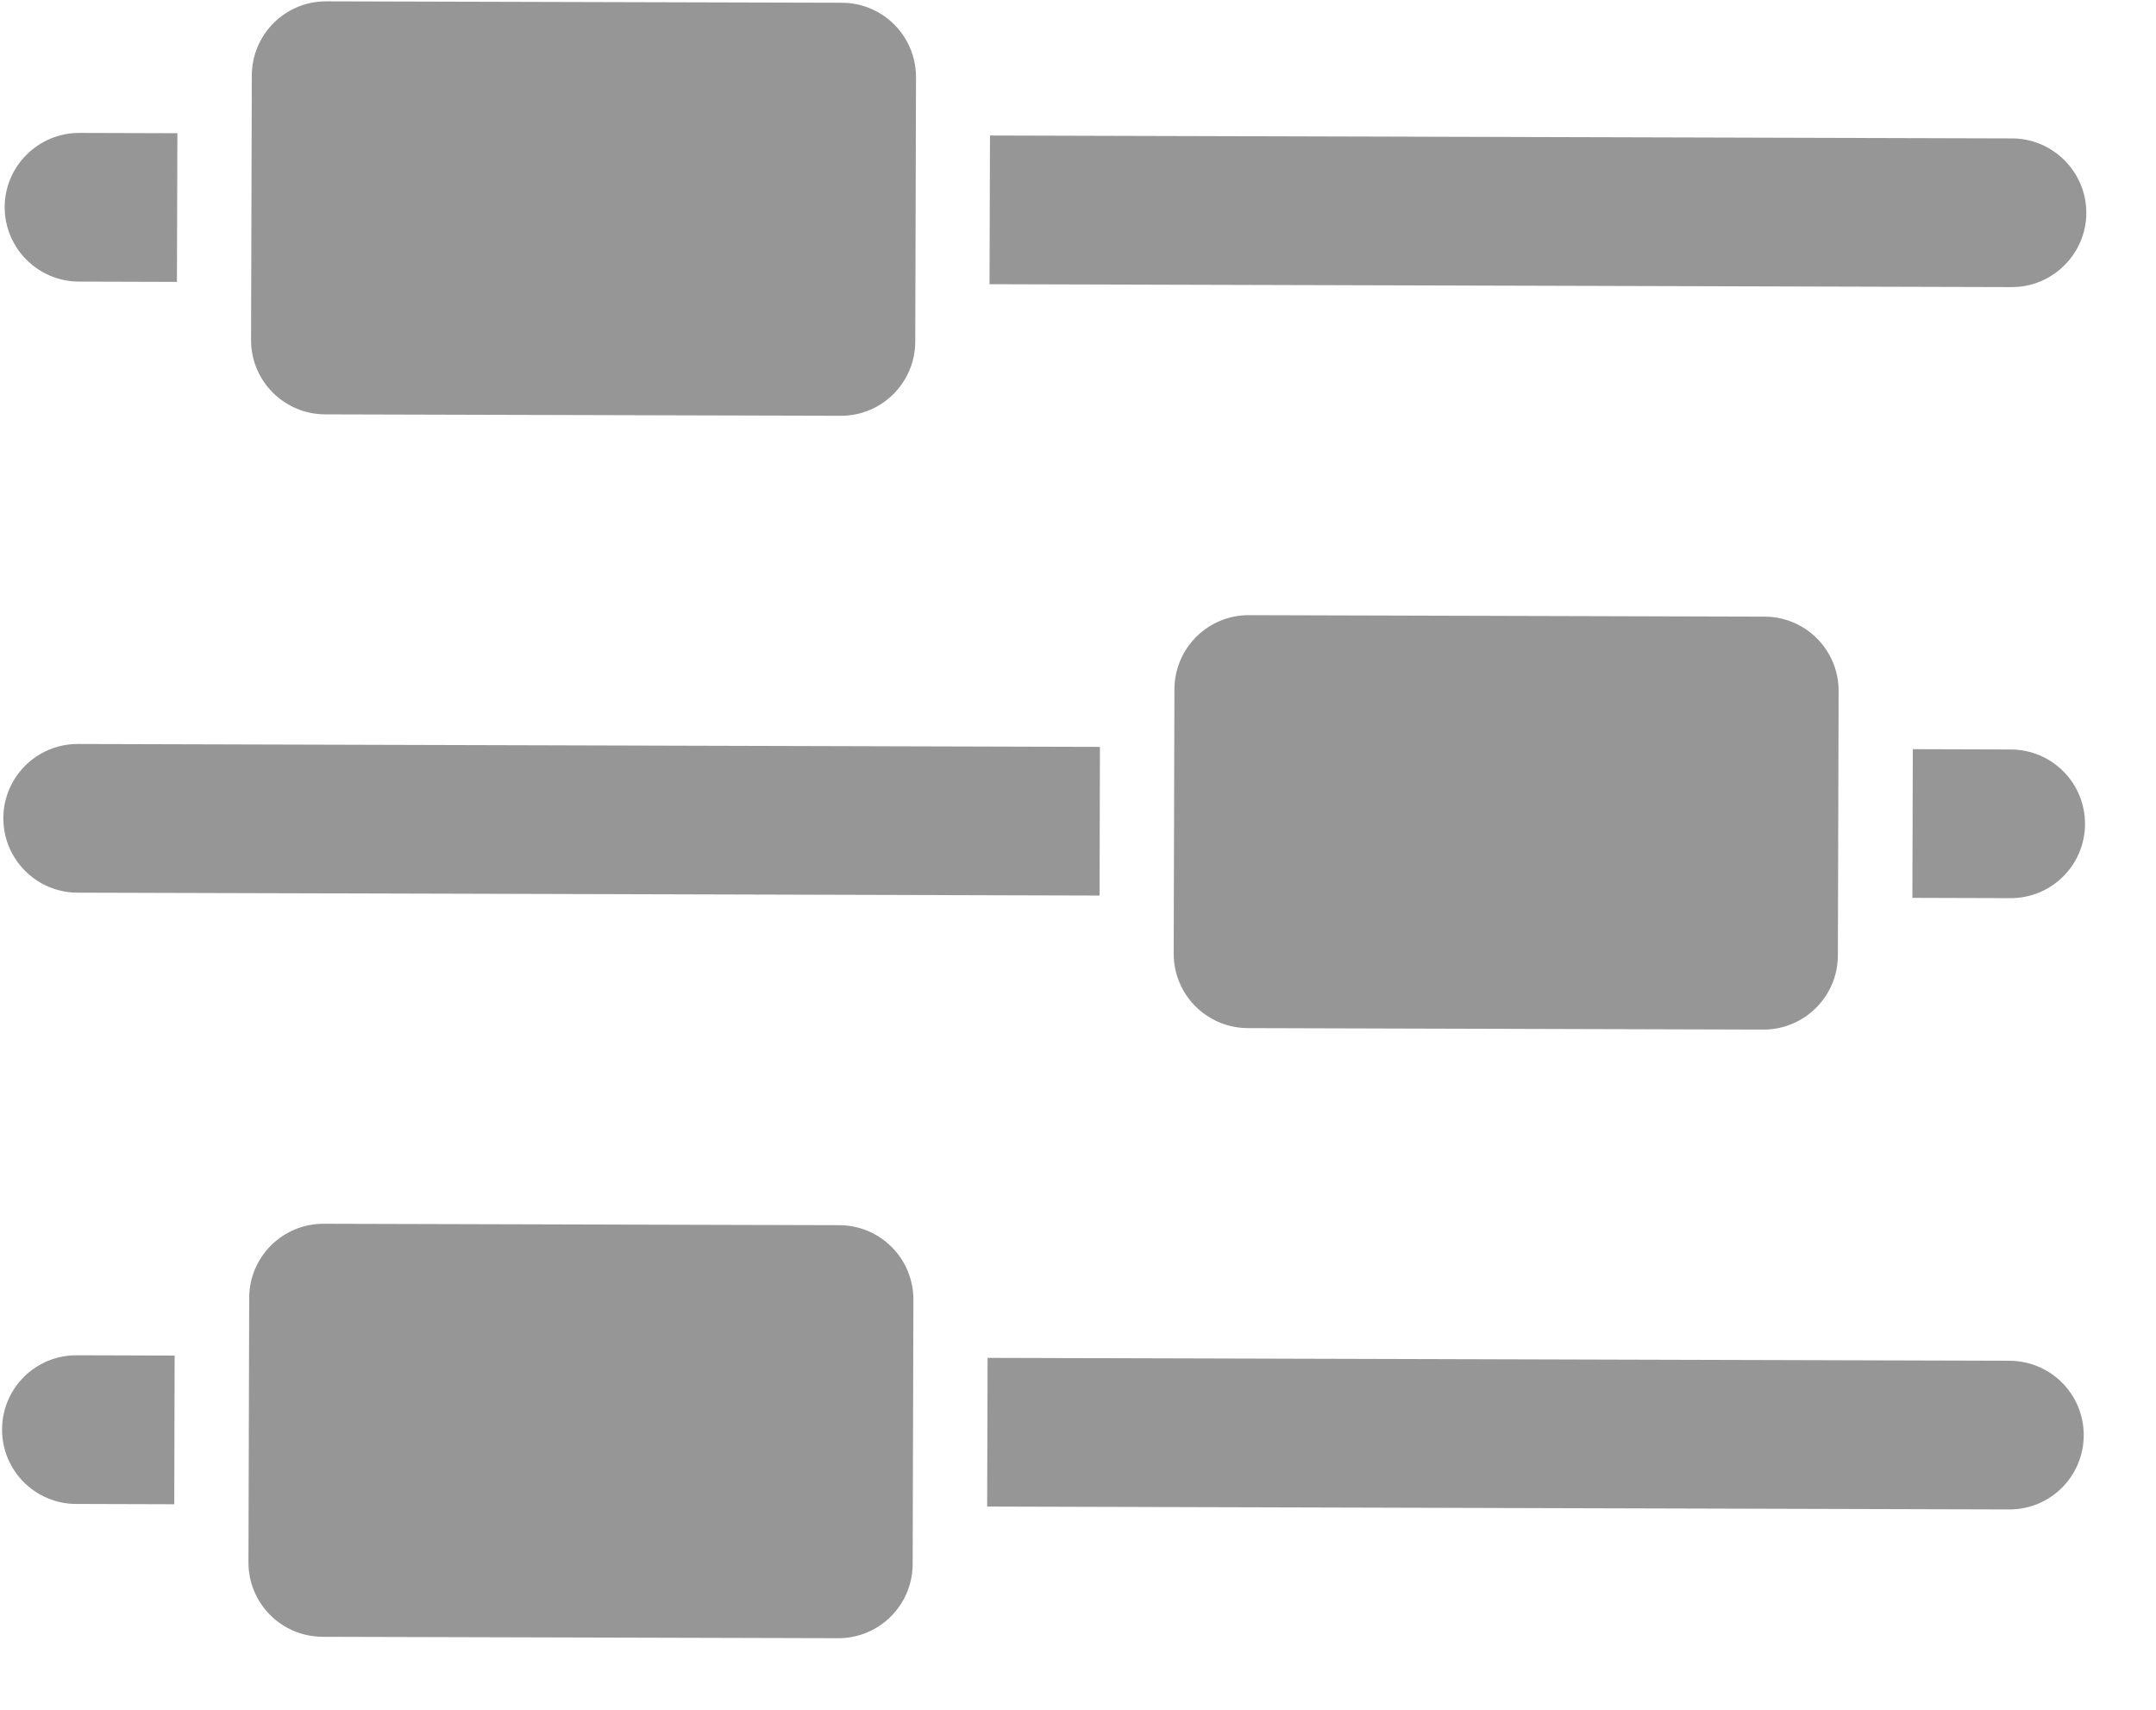 <svg width="29" height="23" viewBox="0 0 29 23" fill="none" xmlns="http://www.w3.org/2000/svg">
<path d="M1.066 1.788C0.516 1.787 0.064 2.235 0.063 2.785C0.061 3.335 0.51 3.787 1.06 3.788L2.38 3.792L2.386 1.792L1.066 1.788Z" fill="#969696"/>
<path d="M27.06 3.862C27.61 3.863 28.061 3.415 28.063 2.865C28.064 2.315 27.615 1.863 27.065 1.862L13.316 1.823L13.31 3.823L27.06 3.862Z" fill="#969696"/>
<path d="M12.311 4.596L12.321 1.04C12.322 0.487 11.877 0.039 11.324 0.037L4.39 0.018C3.837 0.016 3.389 0.462 3.387 1.015L3.377 4.571C3.375 5.124 3.821 5.572 4.374 5.574L11.308 5.593C11.861 5.595 12.309 5.148 12.311 4.596Z" fill="#969696"/>
<path d="M24.721 12.852L24.731 9.297C24.733 8.744 24.287 8.296 23.734 8.295L16.8 8.275C16.247 8.273 15.799 8.719 15.797 9.272L15.787 12.827C15.786 13.38 16.231 13.828 16.784 13.83L23.718 13.85C24.27 13.851 24.72 13.405 24.721 12.852Z" fill="#969696"/>
<path d="M27.042 12.082C27.595 12.083 28.044 11.638 28.045 11.085C28.047 10.532 27.601 10.084 27.048 10.082L25.729 10.078L25.723 12.078L27.042 12.082Z" fill="#969696"/>
<path d="M1.048 10.008C0.495 10.007 0.047 10.452 0.045 11.005C0.044 11.558 0.49 12.007 1.043 12.008L14.79 12.047L14.795 10.047L1.048 10.008Z" fill="#969696"/>
<path d="M12.276 21.04L12.286 17.484C12.287 16.931 11.842 16.483 11.289 16.481L4.355 16.462C3.802 16.46 3.353 16.906 3.352 17.459L3.342 21.015C3.34 21.568 3.786 22.016 4.339 22.018L11.273 22.037C11.826 22.039 12.274 21.593 12.276 21.04Z" fill="#969696"/>
<path d="M1.03 18.231C0.477 18.23 0.029 18.675 0.028 19.228C0.026 19.781 0.472 20.23 1.025 20.231L2.344 20.235L2.349 18.235L1.03 18.231Z" fill="#969696"/>
<path d="M27.025 20.305C27.578 20.307 28.026 19.861 28.028 19.308C28.029 18.755 27.584 18.307 27.03 18.305L13.284 18.266L13.278 20.266L27.025 20.305Z" fill="#969696"/>
</svg>
